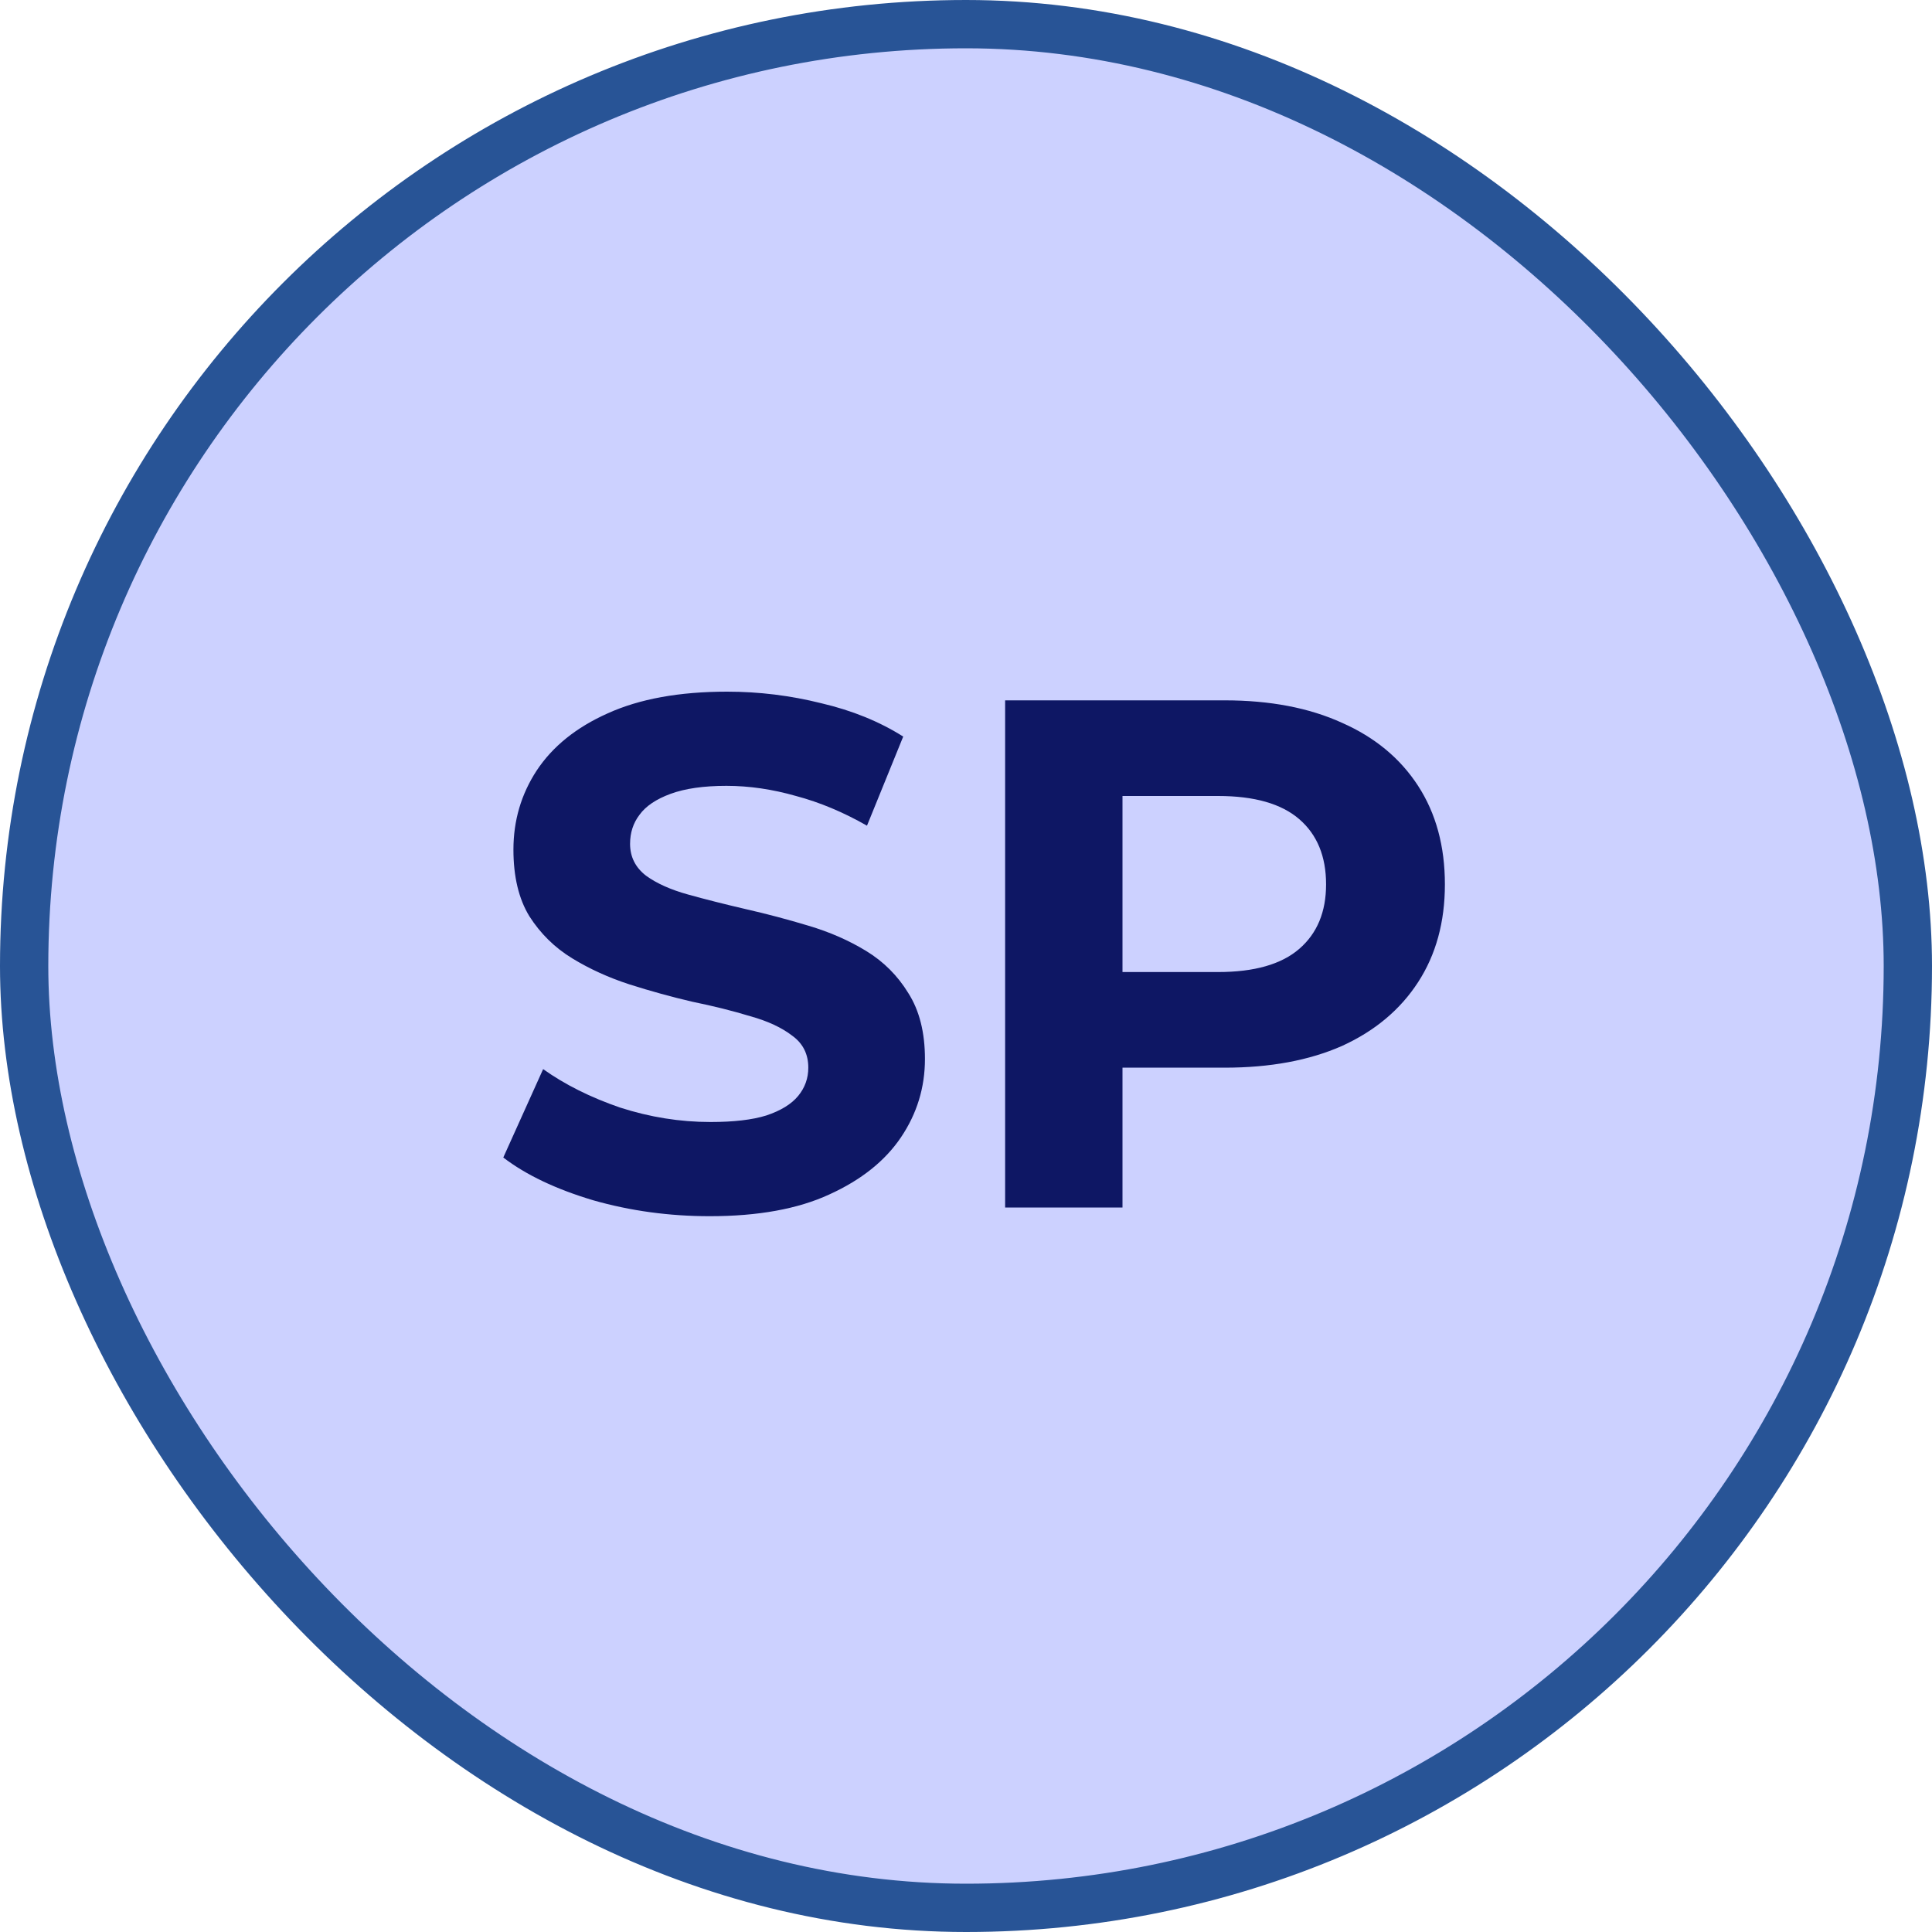 <svg width="40" height="40" viewBox="0 0 40 40" fill="none" xmlns="http://www.w3.org/2000/svg">
<rect x="0.5" y="0.5" width="39" height="39" rx="19.5" fill="#CCD1FF" stroke="#285496"/>
<path d="M14.695 25.18C13.855 25.18 13.05 25.07 12.28 24.85C11.51 24.62 10.89 24.325 10.42 23.965L11.245 22.135C11.695 22.455 12.225 22.72 12.835 22.93C13.455 23.13 14.08 23.23 14.71 23.23C15.19 23.23 15.575 23.185 15.865 23.095C16.165 22.995 16.385 22.86 16.525 22.69C16.665 22.52 16.735 22.325 16.735 22.105C16.735 21.825 16.625 21.605 16.405 21.445C16.185 21.275 15.895 21.14 15.535 21.04C15.175 20.93 14.775 20.83 14.335 20.74C13.905 20.64 13.47 20.52 13.03 20.38C12.6 20.24 12.205 20.06 11.845 19.84C11.485 19.62 11.19 19.33 10.96 18.97C10.74 18.61 10.63 18.15 10.63 17.59C10.63 16.99 10.79 16.445 11.11 15.955C11.44 15.455 11.93 15.06 12.58 14.77C13.24 14.47 14.065 14.32 15.055 14.32C15.715 14.32 16.365 14.4 17.005 14.56C17.645 14.71 18.21 14.94 18.7 15.25L17.95 17.095C17.46 16.815 16.97 16.61 16.48 16.48C15.99 16.34 15.51 16.27 15.04 16.27C14.57 16.27 14.185 16.325 13.885 16.435C13.585 16.545 13.37 16.69 13.24 16.87C13.11 17.04 13.045 17.24 13.045 17.47C13.045 17.74 13.155 17.96 13.375 18.13C13.595 18.29 13.885 18.42 14.245 18.52C14.605 18.62 15 18.72 15.43 18.82C15.87 18.92 16.305 19.035 16.735 19.165C17.175 19.295 17.575 19.47 17.935 19.69C18.295 19.91 18.585 20.2 18.805 20.56C19.035 20.92 19.15 21.375 19.15 21.925C19.15 22.515 18.985 23.055 18.655 23.545C18.325 24.035 17.83 24.43 17.17 24.73C16.52 25.03 15.695 25.18 14.695 25.18ZM20.81 25V14.5H25.355C26.295 14.5 27.105 14.655 27.785 14.965C28.465 15.265 28.99 15.7 29.36 16.27C29.73 16.84 29.915 17.52 29.915 18.31C29.915 19.09 29.73 19.765 29.36 20.335C28.99 20.905 28.465 21.345 27.785 21.655C27.105 21.955 26.295 22.105 25.355 22.105H22.16L23.24 21.01V25H20.81ZM23.24 21.28L22.16 20.125H25.22C25.97 20.125 26.53 19.965 26.9 19.645C27.27 19.325 27.455 18.88 27.455 18.31C27.455 17.73 27.27 17.28 26.9 16.96C26.53 16.64 25.97 16.48 25.22 16.48H22.16L23.24 15.325V21.28Z" fill="#0E1764"/>
</svg>
